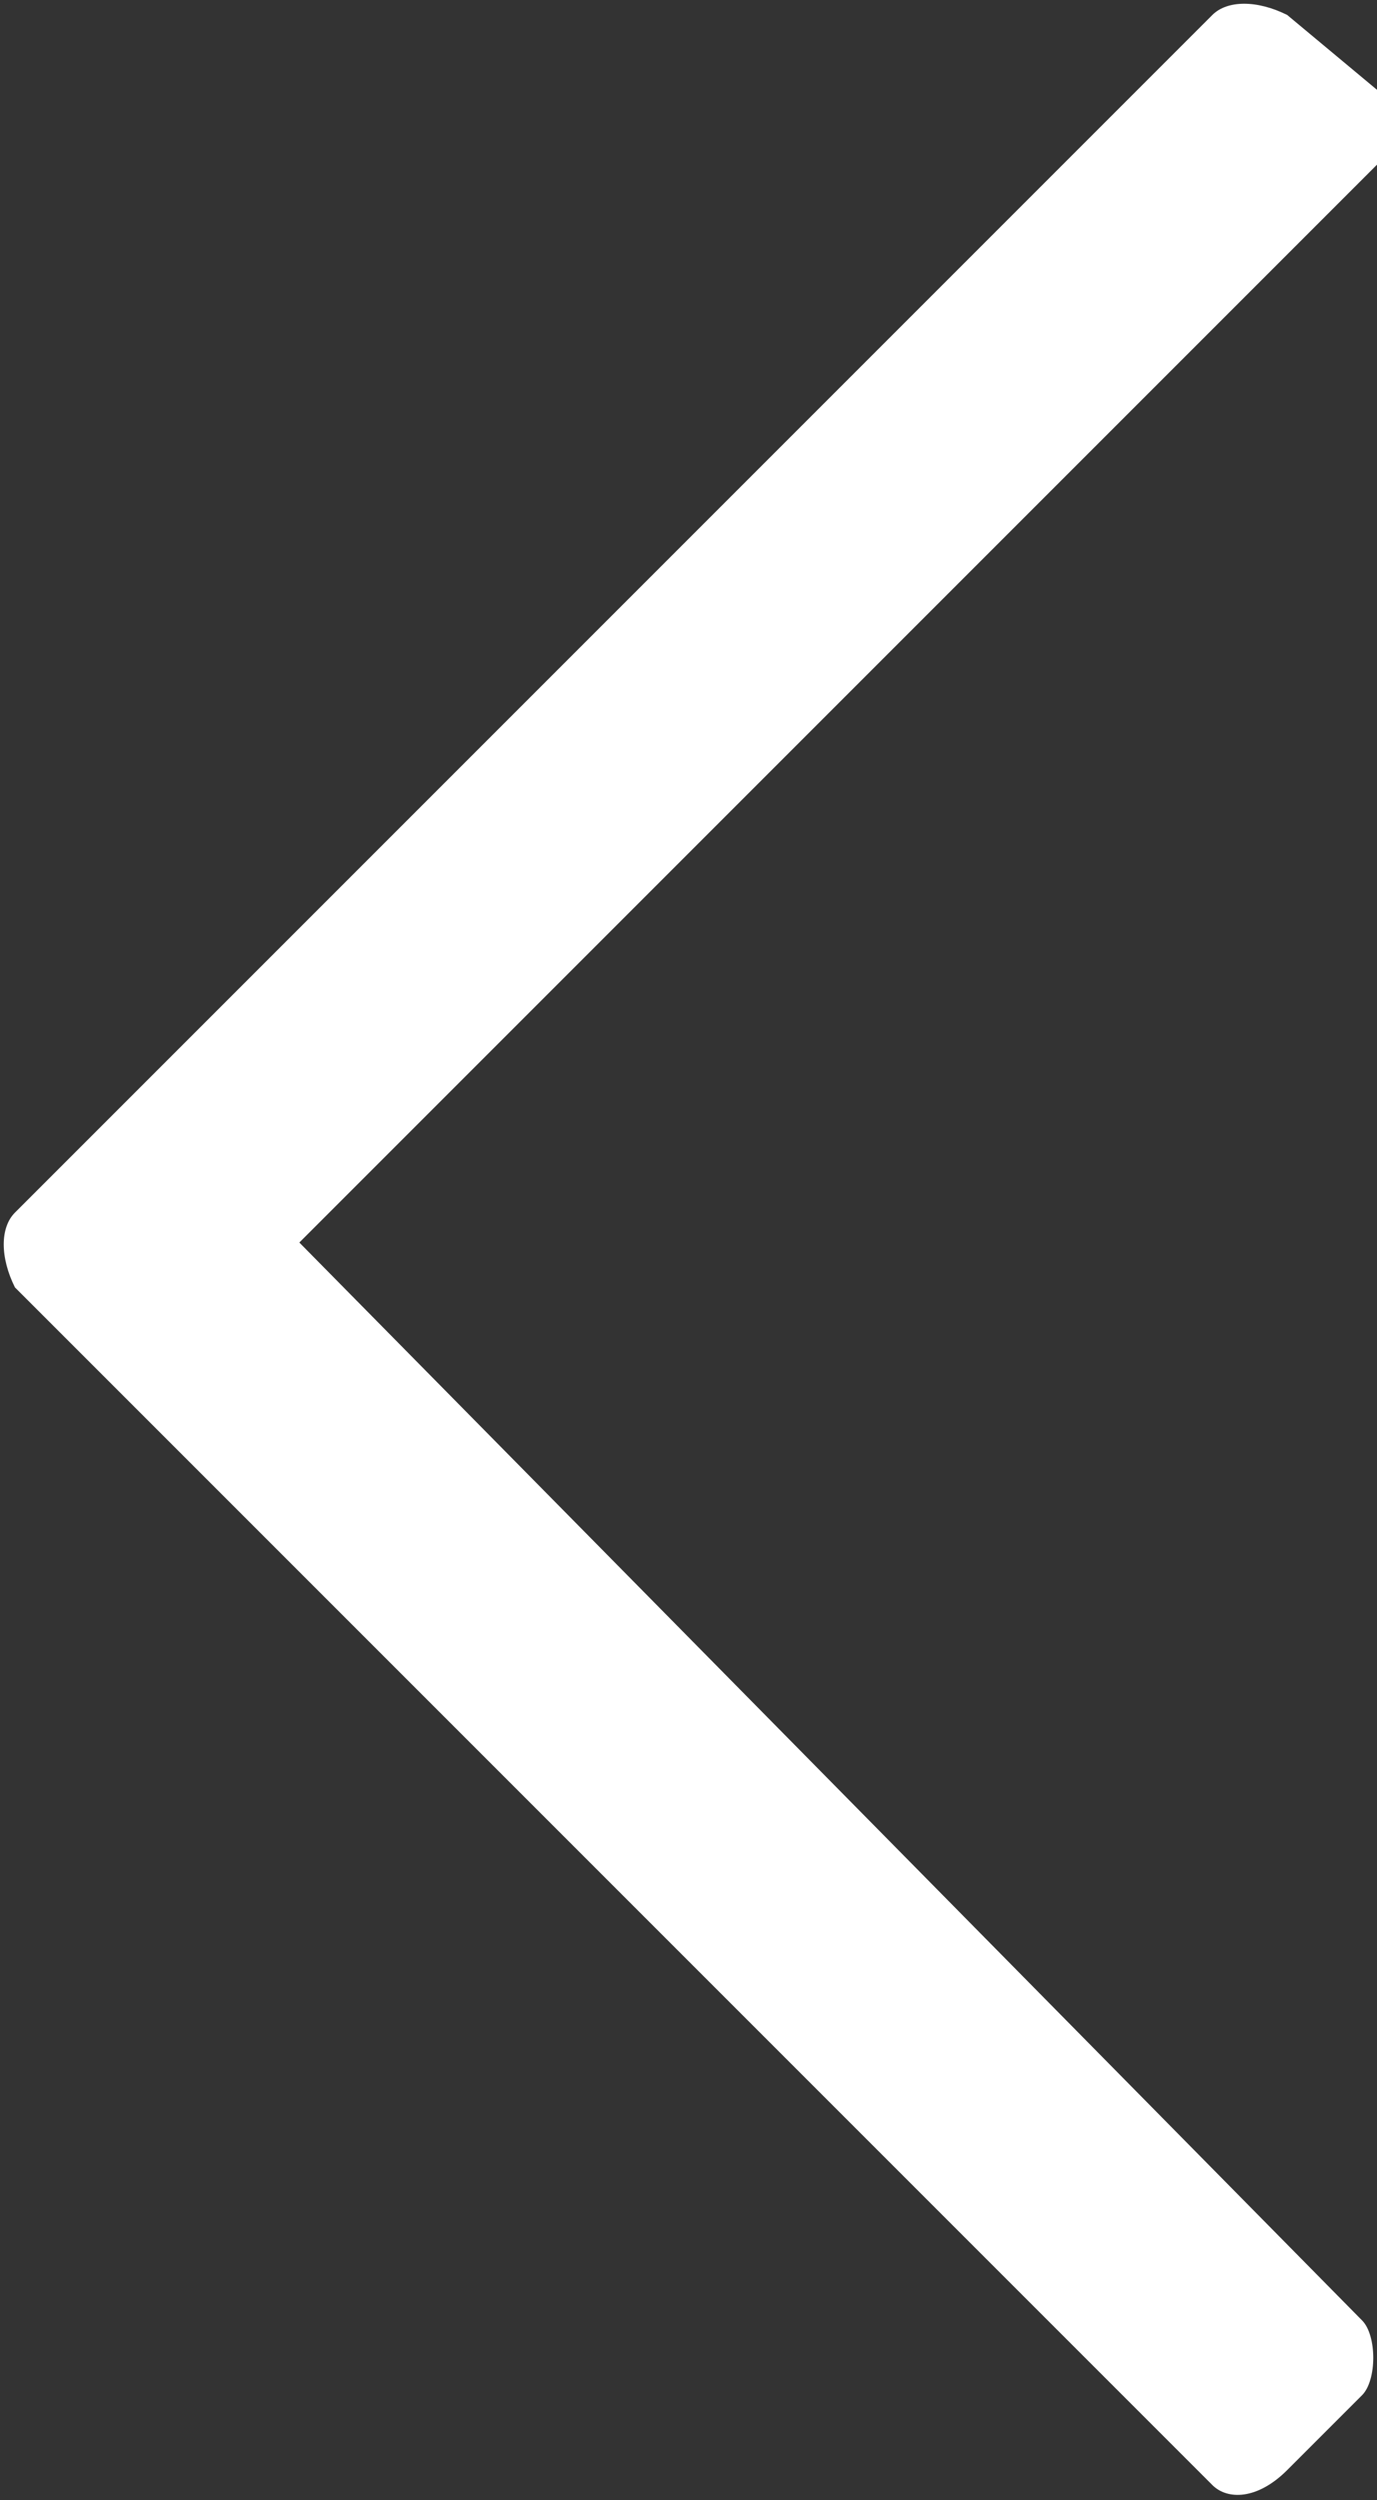 <svg baseProfile="tiny" xmlns="http://www.w3.org/2000/svg" width="9.2" height="16.7" viewBox="0 0 9.2 16.7"><rect x="0" y="0" width="9.2" height="16.7" fill="#333333" stroke="none"/><path fill="#FFF" d="M8.6 16.5l.5-.5c.1-.1.1-.4 0-.5L2 8.3l7.2-7.2c.1-.1.1-.4 0-.5L8.6.1c-.2-.1-.4-.1-.5 0l-8 8c-.1.1-.1.3 0 .5l8 8c.1.1.3.1.5-.1z"/></svg>